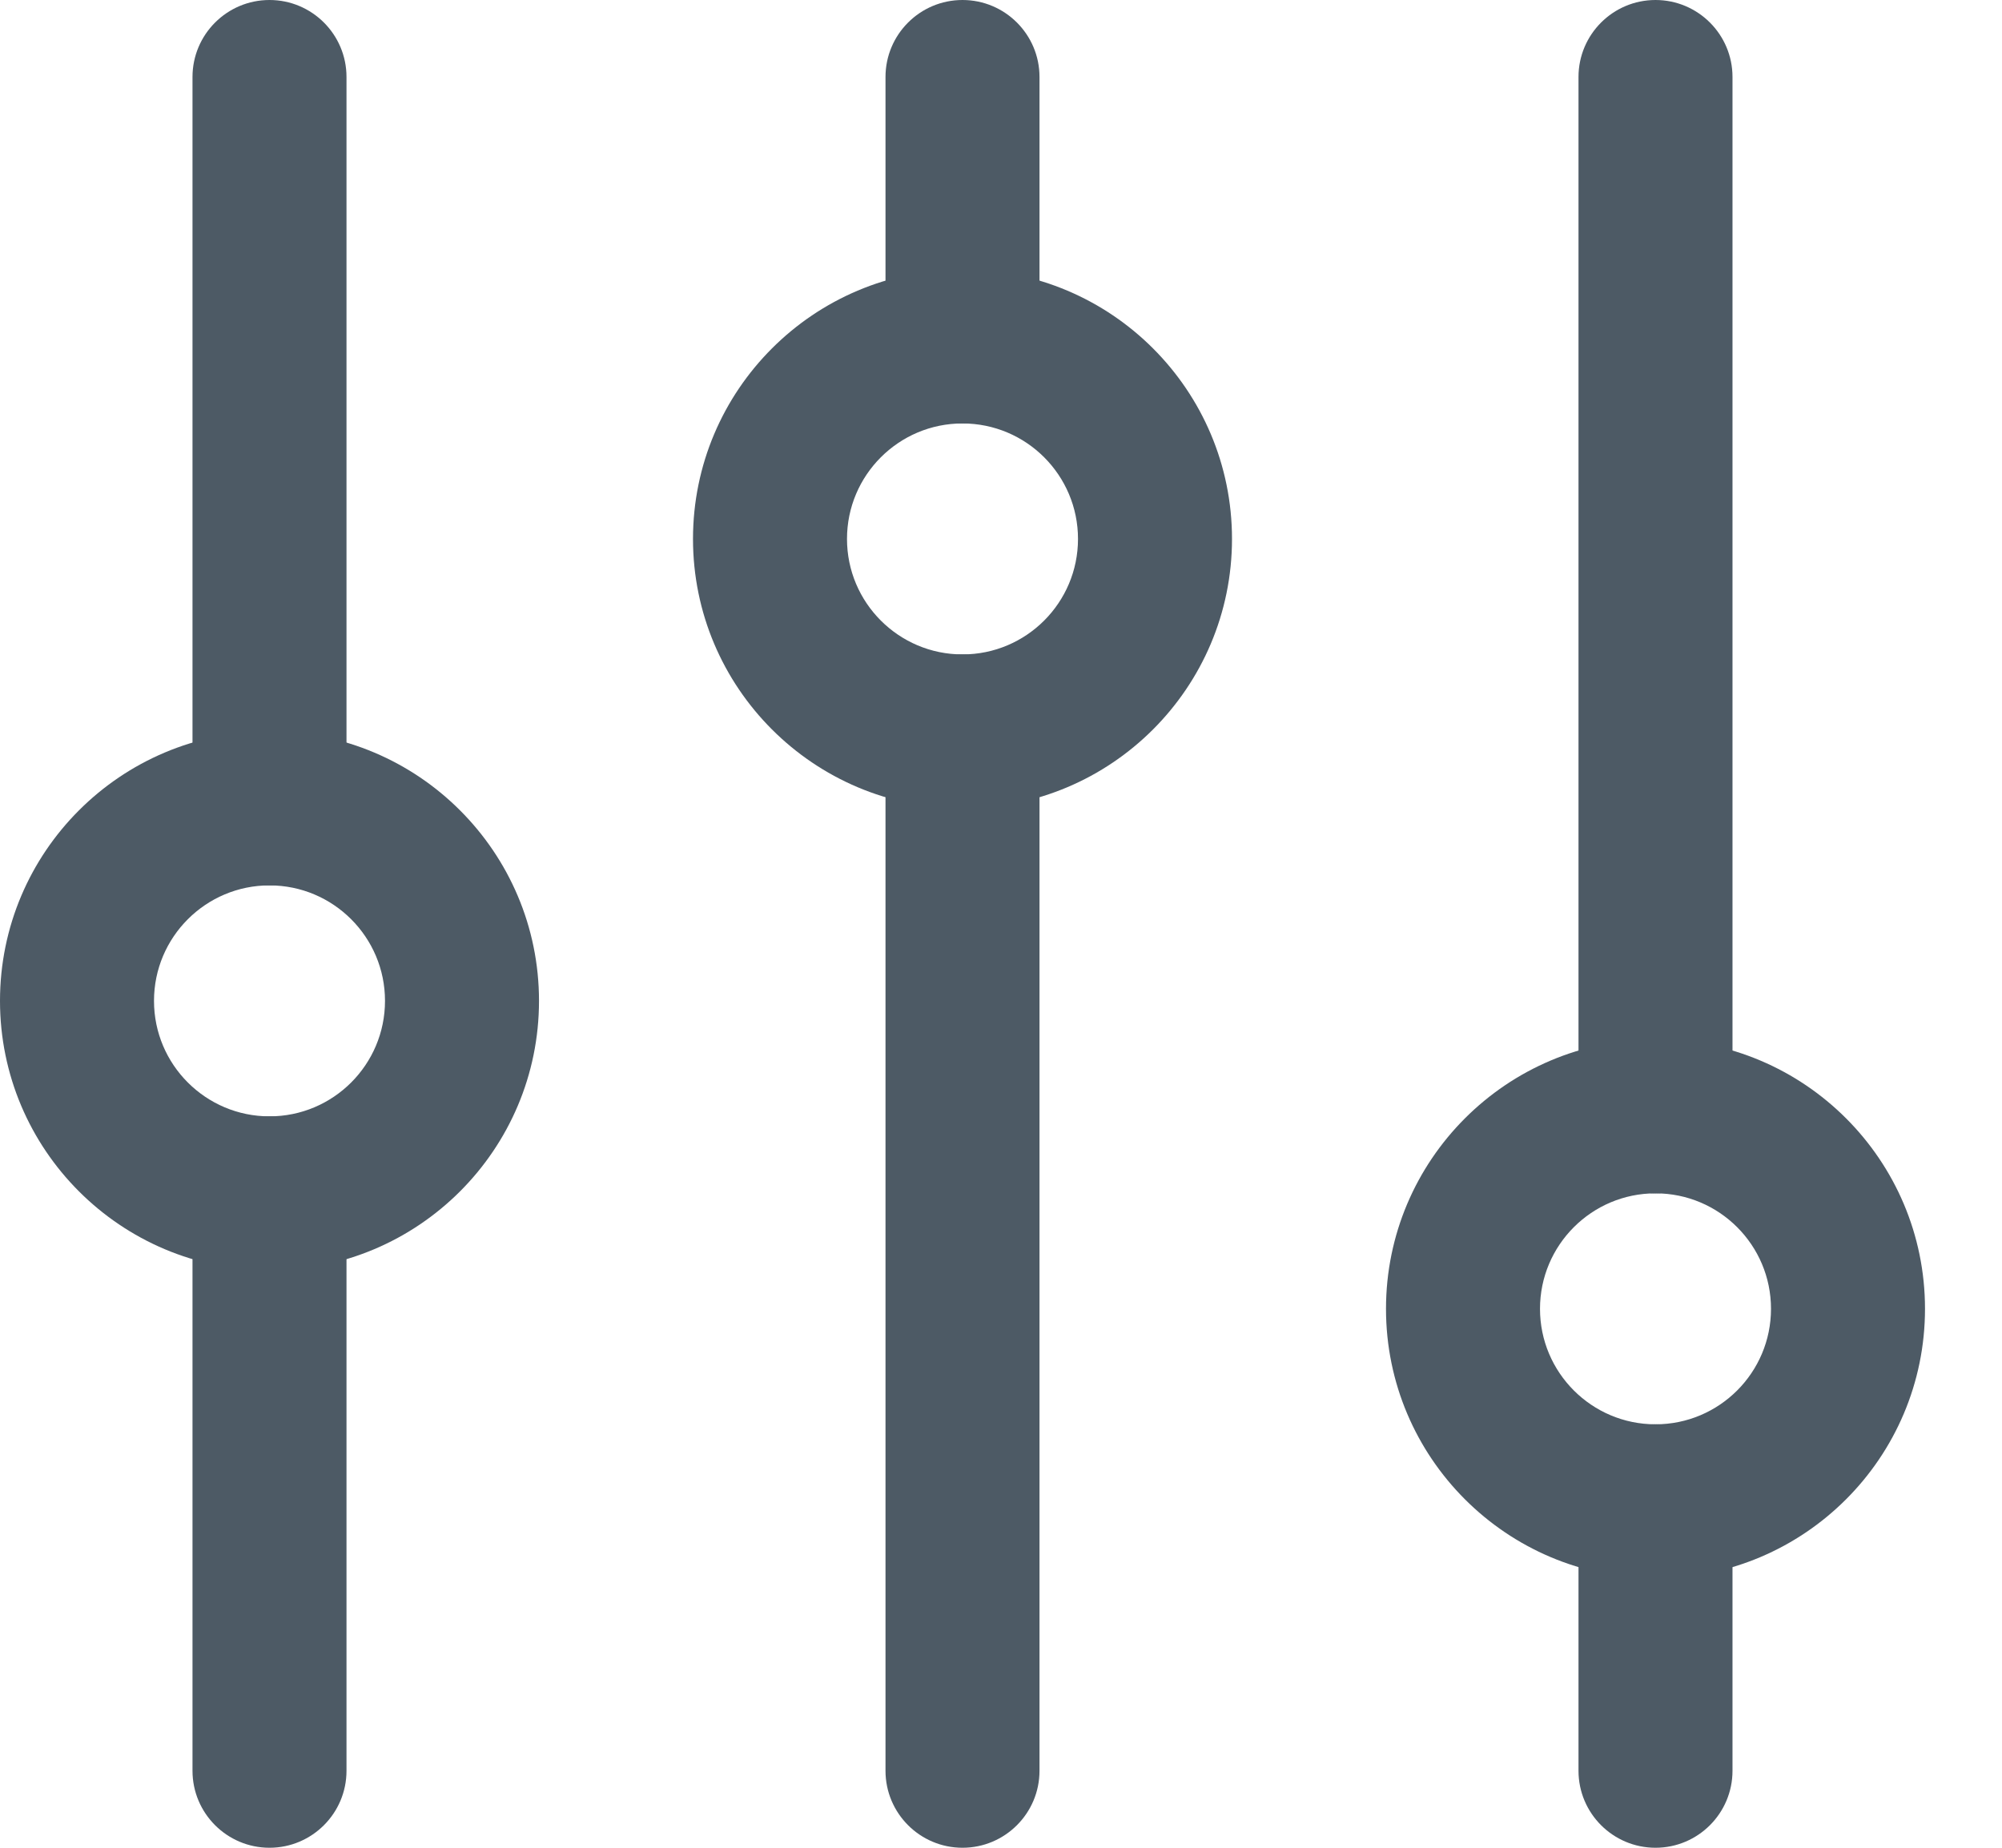<svg width="13" height="12" viewBox="0 0 13 12" fill="none" xmlns="http://www.w3.org/2000/svg">
<path fill-rule="evenodd" clip-rule="evenodd" d="M1.75 5.75C1.336 5.75 1 6.086 1 6.5C1 6.914 1.336 7.25 1.75 7.25C2.164 7.25 2.5 6.914 2.5 6.5C2.5 6.086 2.164 5.75 1.75 5.75ZM0 6.5C0 5.534 0.784 4.75 1.75 4.75C2.716 4.75 3.5 5.534 3.5 6.5C3.5 7.466 2.716 8.25 1.75 8.25C0.784 8.25 0 7.466 0 6.5Z" fill="#4D5A65"/>
<path fill-rule="evenodd" clip-rule="evenodd" d="M1.75 0C2.026 -2.14575e-06 2.25 0.224 2.25 0.5L2.25 5.25C2.25 5.526 2.026 5.75 1.75 5.75C1.474 5.75 1.25 5.526 1.25 5.25L1.25 0.5C1.25 0.224 1.474 2.14578e-06 1.75 0Z" fill="#4D5A65"/>
<path fill-rule="evenodd" clip-rule="evenodd" d="M1.75 7.25C2.026 7.25 2.25 7.474 2.25 7.75L2.25 11.5C2.25 11.776 2.026 12 1.75 12C1.474 12 1.25 11.776 1.25 11.5L1.25 7.75C1.25 7.474 1.474 7.25 1.75 7.25Z" fill="#4D5A65"/>
<path fill-rule="evenodd" clip-rule="evenodd" d="M10.75 7.75C10.336 7.75 10 8.086 10 8.5C10 8.914 10.336 9.25 10.75 9.25C11.164 9.25 11.5 8.914 11.5 8.5C11.5 8.086 11.164 7.75 10.75 7.75ZM9 8.5C9 7.534 9.784 6.75 10.75 6.75C11.716 6.75 12.5 7.534 12.5 8.5C12.5 9.466 11.716 10.25 10.75 10.25C9.784 10.25 9 9.466 9 8.5Z" fill="#4D5A65"/>
<path fill-rule="evenodd" clip-rule="evenodd" d="M10.75 0C11.026 2.14578e-06 11.25 0.224 11.25 0.5L11.25 7.25C11.25 7.526 11.026 7.75 10.75 7.75C10.474 7.75 10.25 7.526 10.25 7.25L10.25 0.5C10.25 0.224 10.474 -2.14575e-06 10.75 0Z" fill="#4D5A65"/>
<path fill-rule="evenodd" clip-rule="evenodd" d="M10.75 9.25C11.026 9.25 11.25 9.474 11.25 9.75L11.25 11.5C11.25 11.776 11.026 12 10.75 12C10.474 12 10.25 11.776 10.25 11.5L10.25 9.75C10.25 9.474 10.474 9.25 10.75 9.25Z" fill="#4D5A65"/>
<path fill-rule="evenodd" clip-rule="evenodd" d="M6.25 2.75C5.836 2.75 5.5 3.086 5.5 3.5C5.5 3.914 5.836 4.25 6.25 4.25C6.664 4.25 7 3.914 7 3.5C7 3.086 6.664 2.75 6.25 2.75ZM4.5 3.5C4.5 2.534 5.284 1.75 6.25 1.75C7.216 1.75 8 2.534 8 3.5C8 4.466 7.216 5.25 6.25 5.25C5.284 5.25 4.5 4.466 4.5 3.5Z" fill="#4D5A65"/>
<path fill-rule="evenodd" clip-rule="evenodd" d="M6.25 0C6.526 1.1921e-06 6.75 0.224 6.75 0.5L6.75 2.25C6.75 2.526 6.526 2.75 6.25 2.75C5.974 2.75 5.75 2.526 5.75 2.25L5.75 0.5C5.75 0.224 5.974 -1.19209e-06 6.25 0Z" fill="#4D5A65"/>
<path fill-rule="evenodd" clip-rule="evenodd" d="M6.25 4.25C6.526 4.25 6.75 4.474 6.75 4.75L6.75 11.5C6.75 11.776 6.526 12 6.25 12C5.974 12 5.75 11.776 5.75 11.5L5.75 4.75C5.75 4.474 5.974 4.25 6.25 4.25Z" fill="#4D5A65"/>
</svg>
